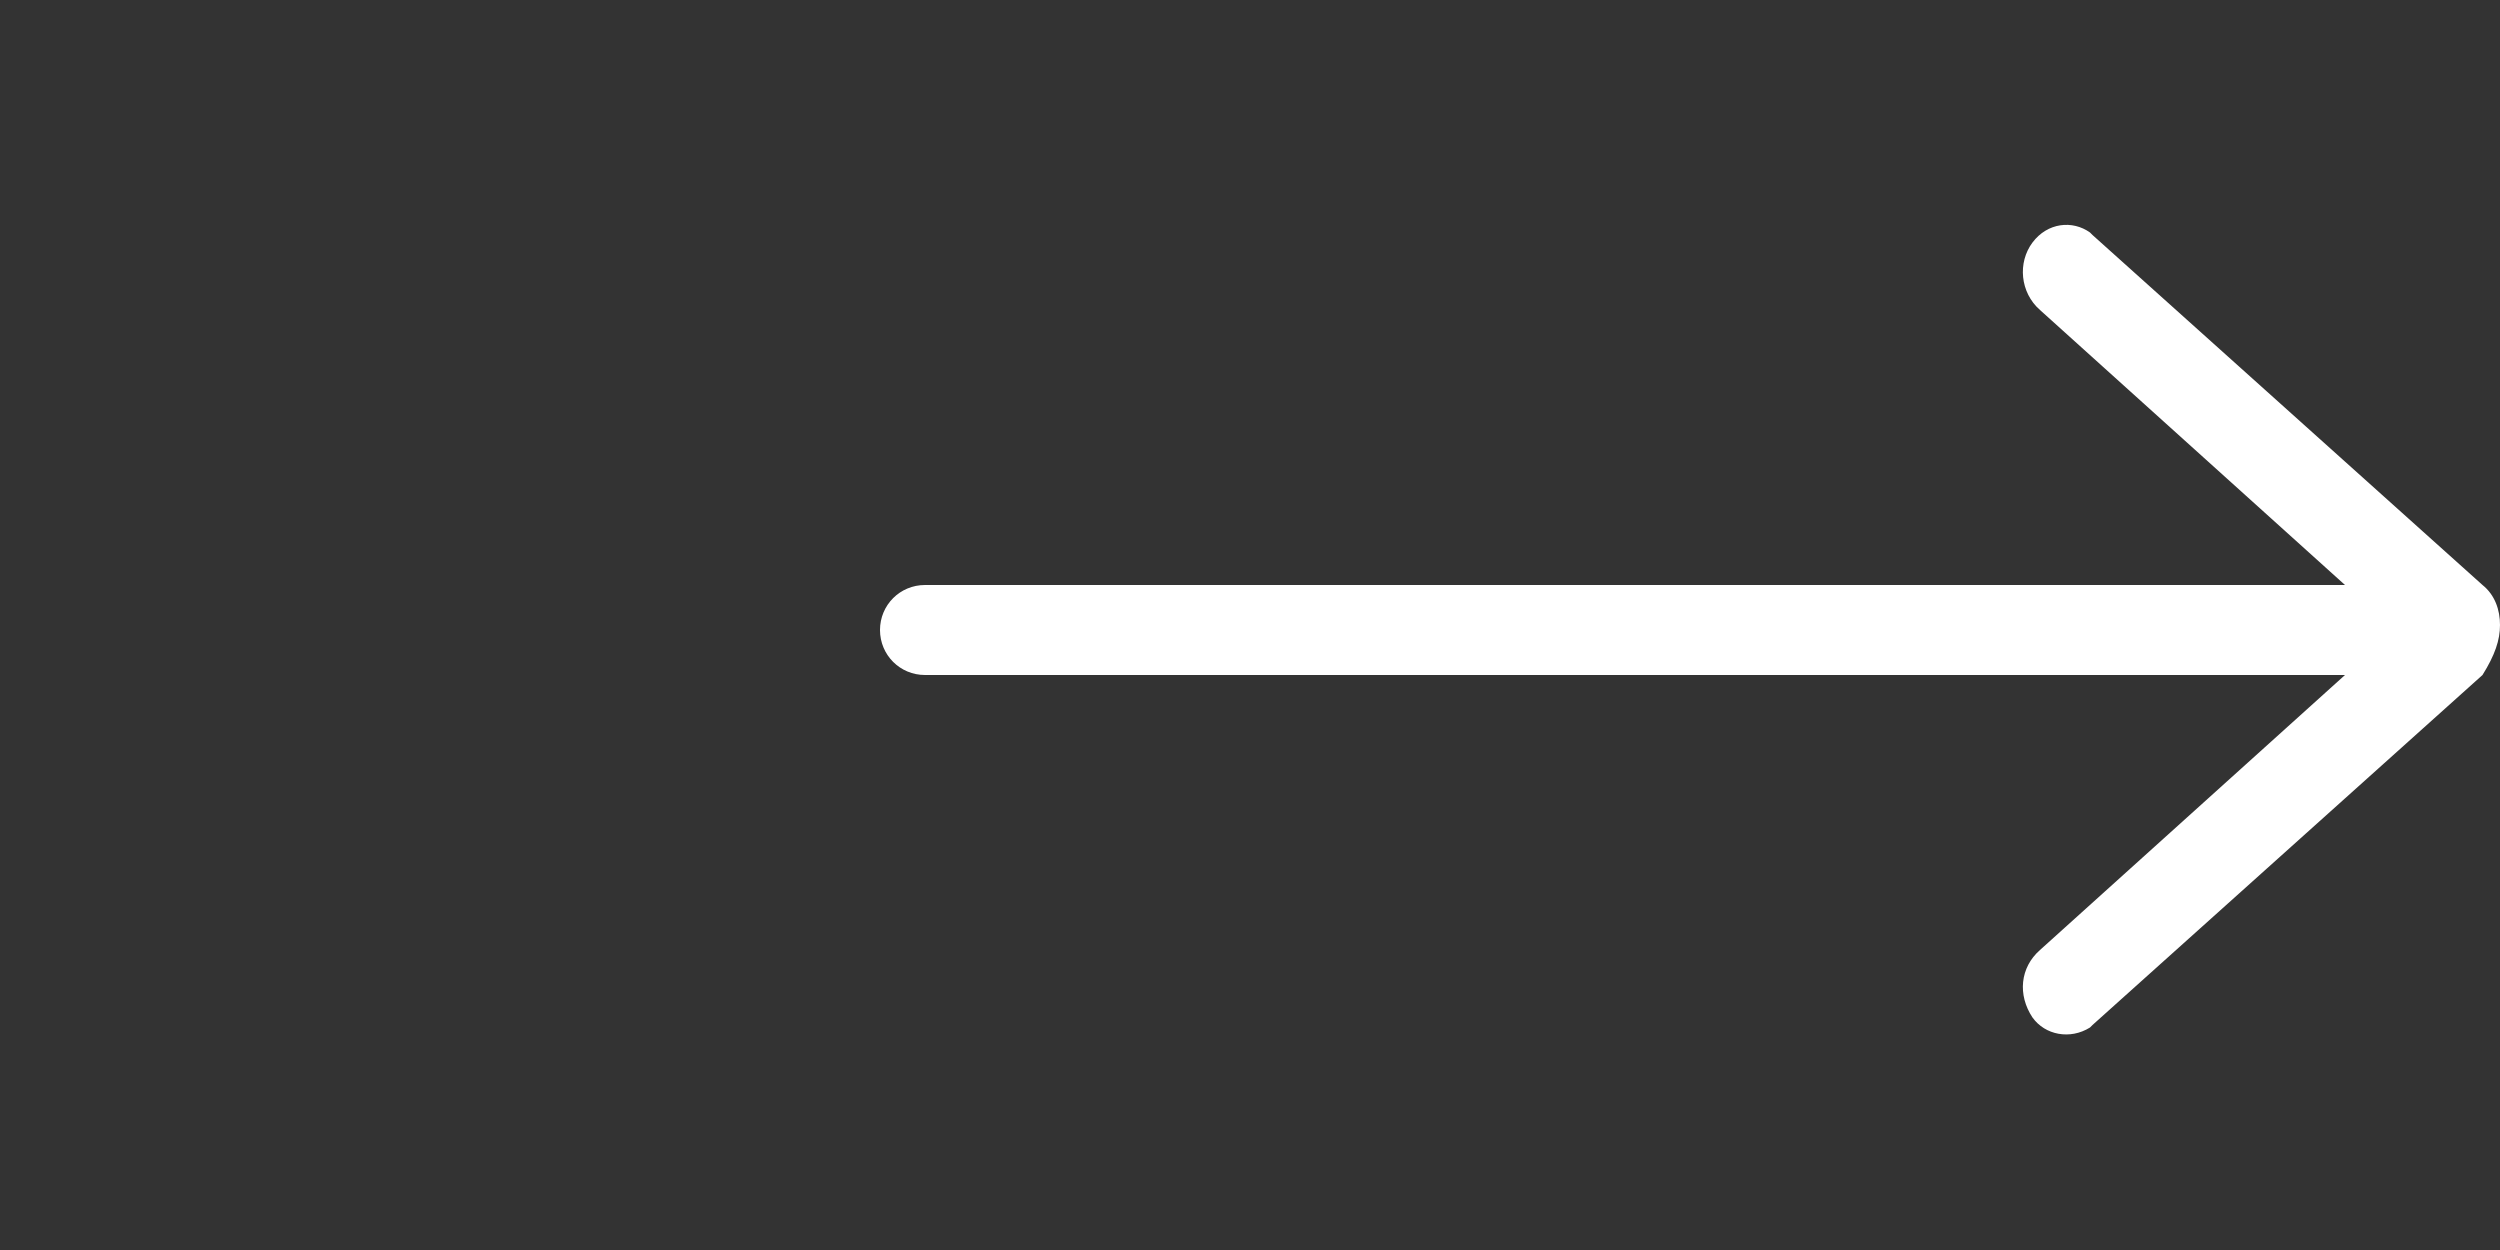 <?xml version="1.0" encoding="utf-8"?>
<!-- Generator: Adobe Illustrator 22.1.0, SVG Export Plug-In . SVG Version: 6.00 Build 0)  -->
<svg version="1.0" id="Layer_1" xmlns="http://www.w3.org/2000/svg" xmlns:xlink="http://www.w3.org/1999/xlink" x="0px" y="0px"
	 viewBox="0 0 100 50" style="enable-background:new 0 0 100 50;" xml:space="preserve">
<rect x="0" y="0" width="100" height="50" fill="#333333" stroke="none"/>
<style type="text/css">
	.st0{fill:#FFFFFF;}
</style>
<path class="st0" d="M100,25C100,25,100,25,100,25c0-0.6-0.2-1.2-0.7-1.6l-15.6-14c0,0-0.1-0.1-0.1-0.1c-0.7-0.5-1.7-0.4-2.3,0.4
	c-0.6,0.8-0.5,2,0.3,2.7l12.2,11H37c-1,0-1.8,0.8-1.8,1.8s0.8,1.8,1.8,1.8h56.8l-12.2,11c-0.8,0.7-0.9,1.8-0.3,2.7
	c0.5,0.7,1.5,0.9,2.3,0.4c0,0,0.1-0.1,0.1-0.1l15.6-14C99.8,26.2,100,25.6,100,25C100,25,100,25,100,25z"/>
</svg>
